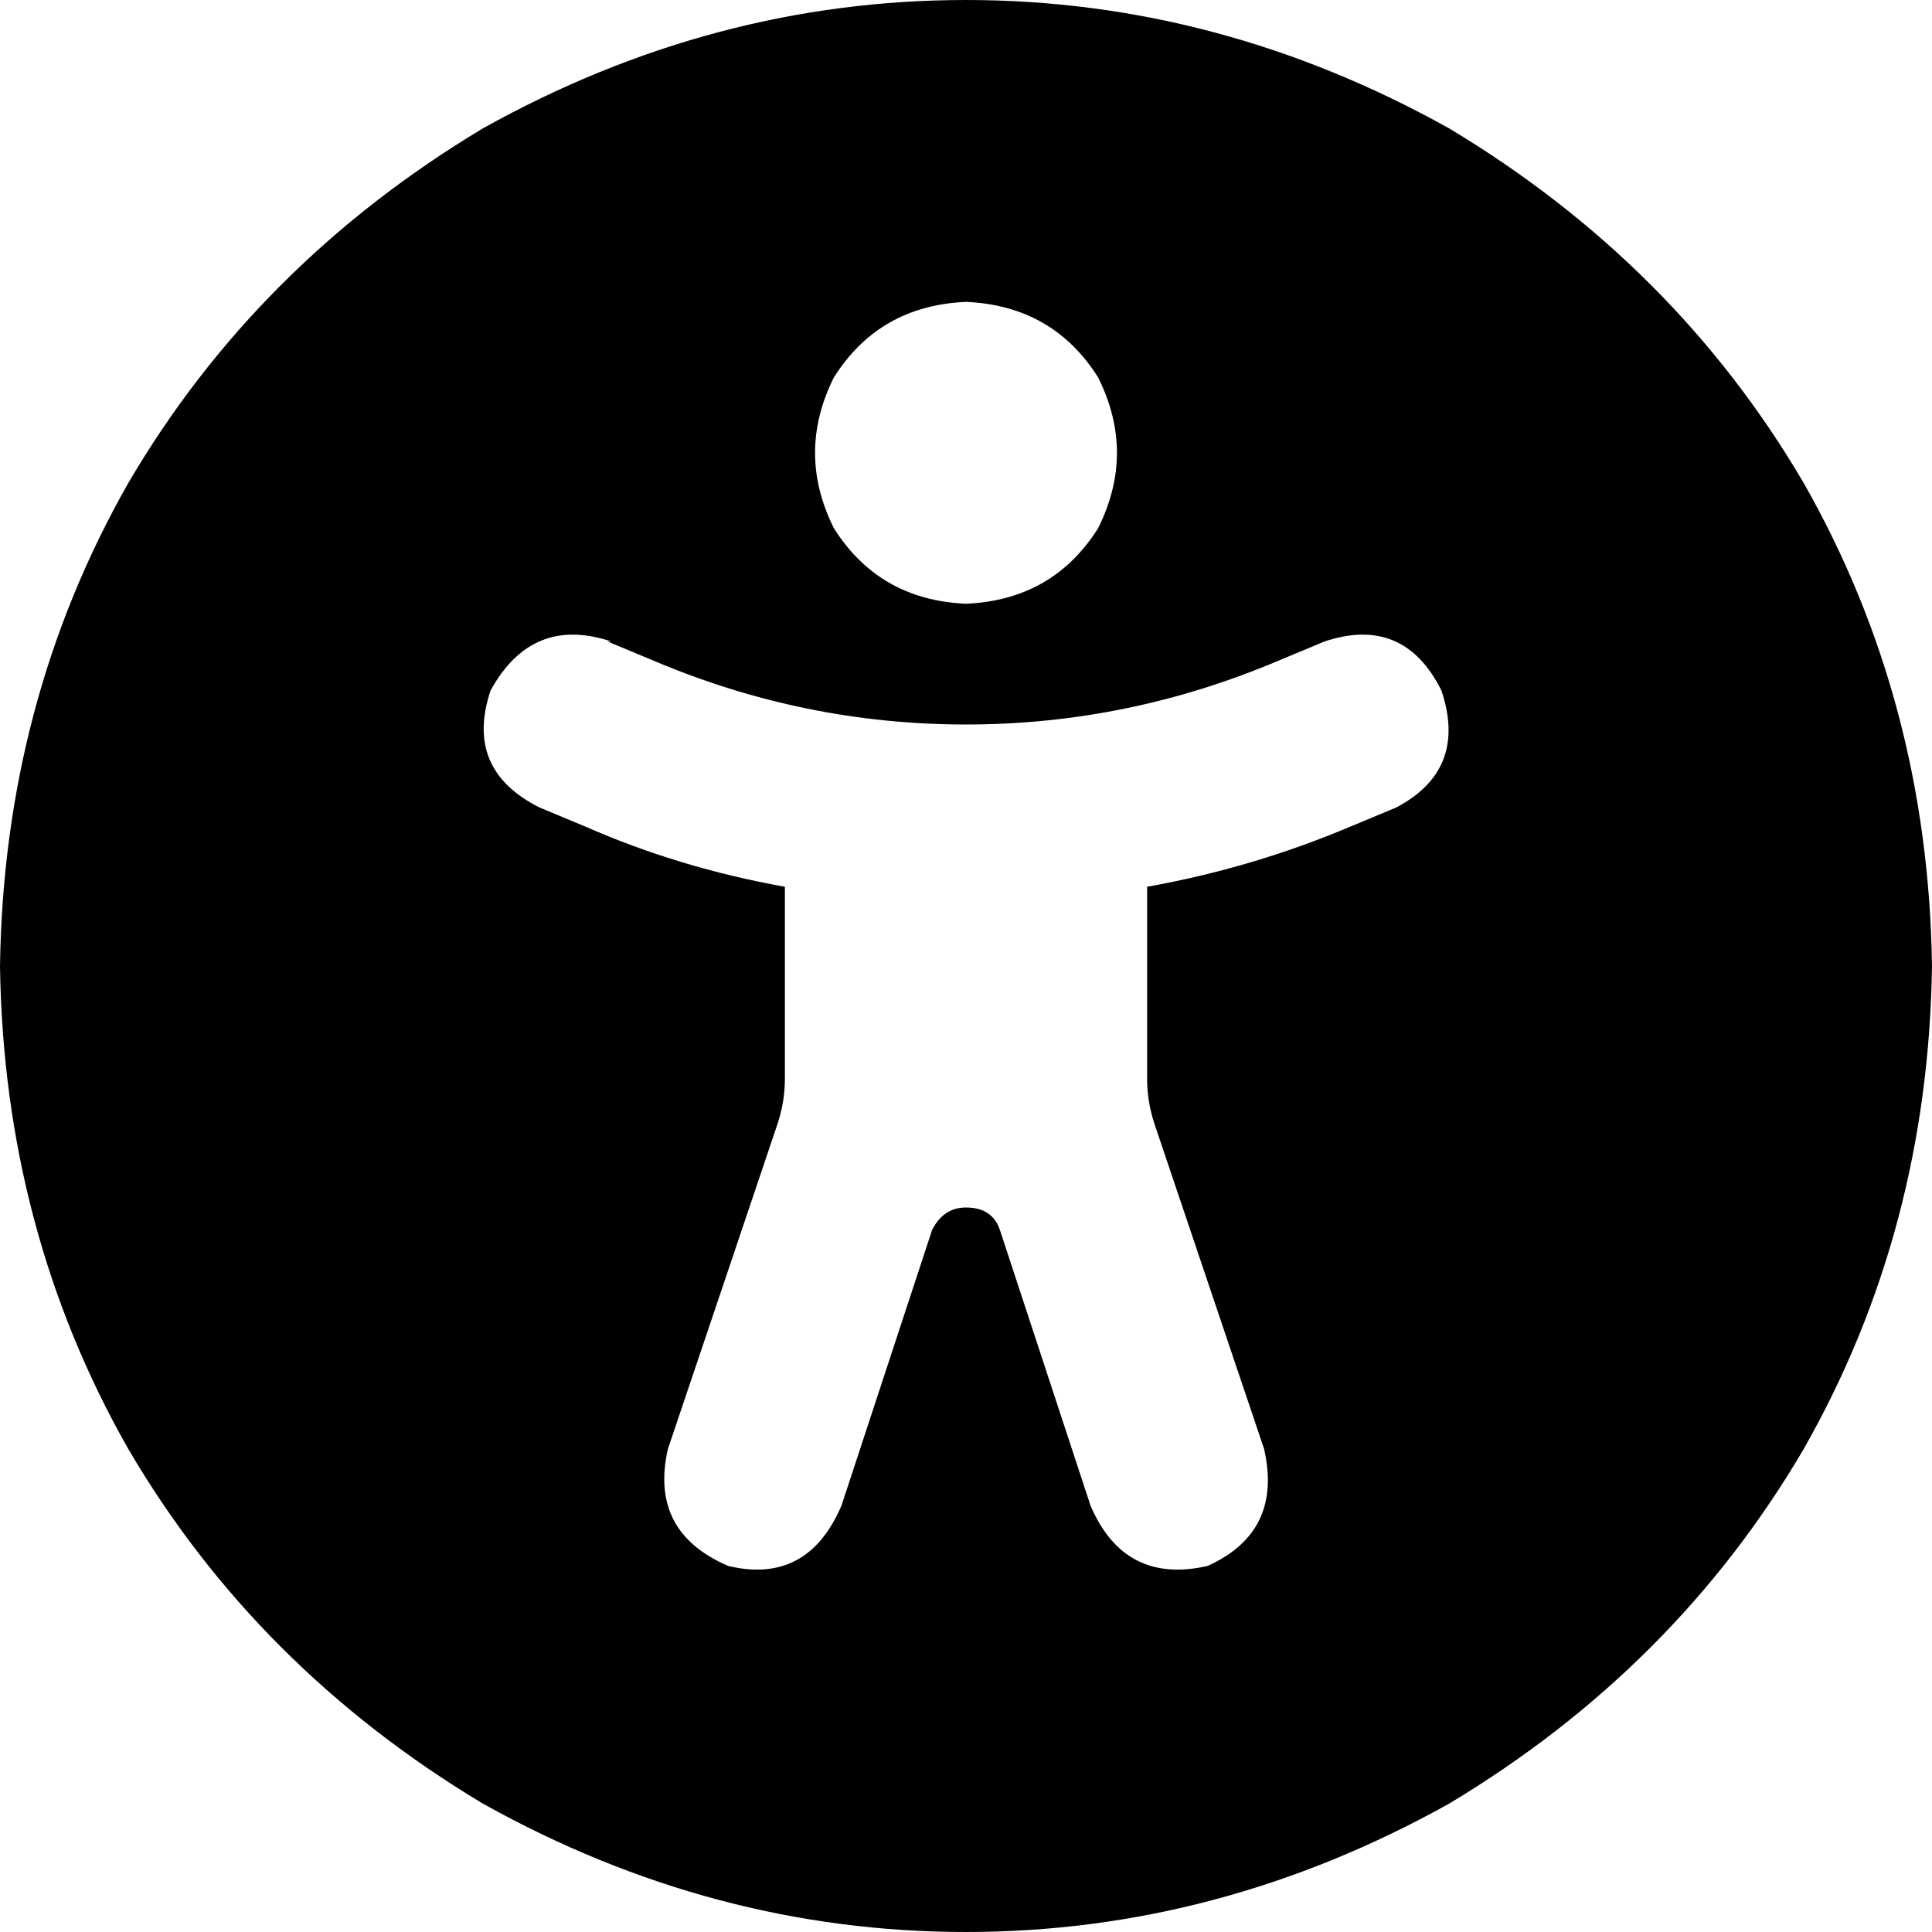<svg xmlns="http://www.w3.org/2000/svg" viewBox="0 0 512 512">
  <path d="M 0 256 Q 1 186 34 128 L 34 128 L 34 128 Q 68 70 128 34 Q 189 0 256 0 Q 323 0 384 34 Q 444 70 478 128 Q 511 186 512 256 Q 511 326 478 384 Q 444 442 384 478 Q 323 512 256 512 Q 189 512 128 478 Q 68 442 34 384 Q 1 326 0 256 L 0 256 Z M 162 170 Q 141 163 130 183 Q 123 204 143 214 L 155 219 L 155 219 Q 180 230 208 235 L 208 286 L 208 286 Q 208 292 206 298 L 177 384 L 177 384 Q 172 406 193 415 Q 214 420 223 399 L 247 326 L 247 326 Q 250 320 256 320 Q 263 320 265 326 L 289 399 L 289 399 Q 298 420 320 415 Q 340 406 335 384 L 306 298 L 306 298 Q 304 292 304 286 L 304 235 L 304 235 Q 332 230 358 219 L 370 214 L 370 214 Q 389 204 382 183 Q 372 163 351 170 L 339 175 L 339 175 Q 299 192 256 192 Q 213 192 173 175 L 161 170 L 162 170 Z M 256 160 Q 279 159 291 140 Q 301 120 291 100 Q 279 81 256 80 Q 233 81 221 100 Q 211 120 221 140 Q 233 159 256 160 L 256 160 Z" />
</svg>